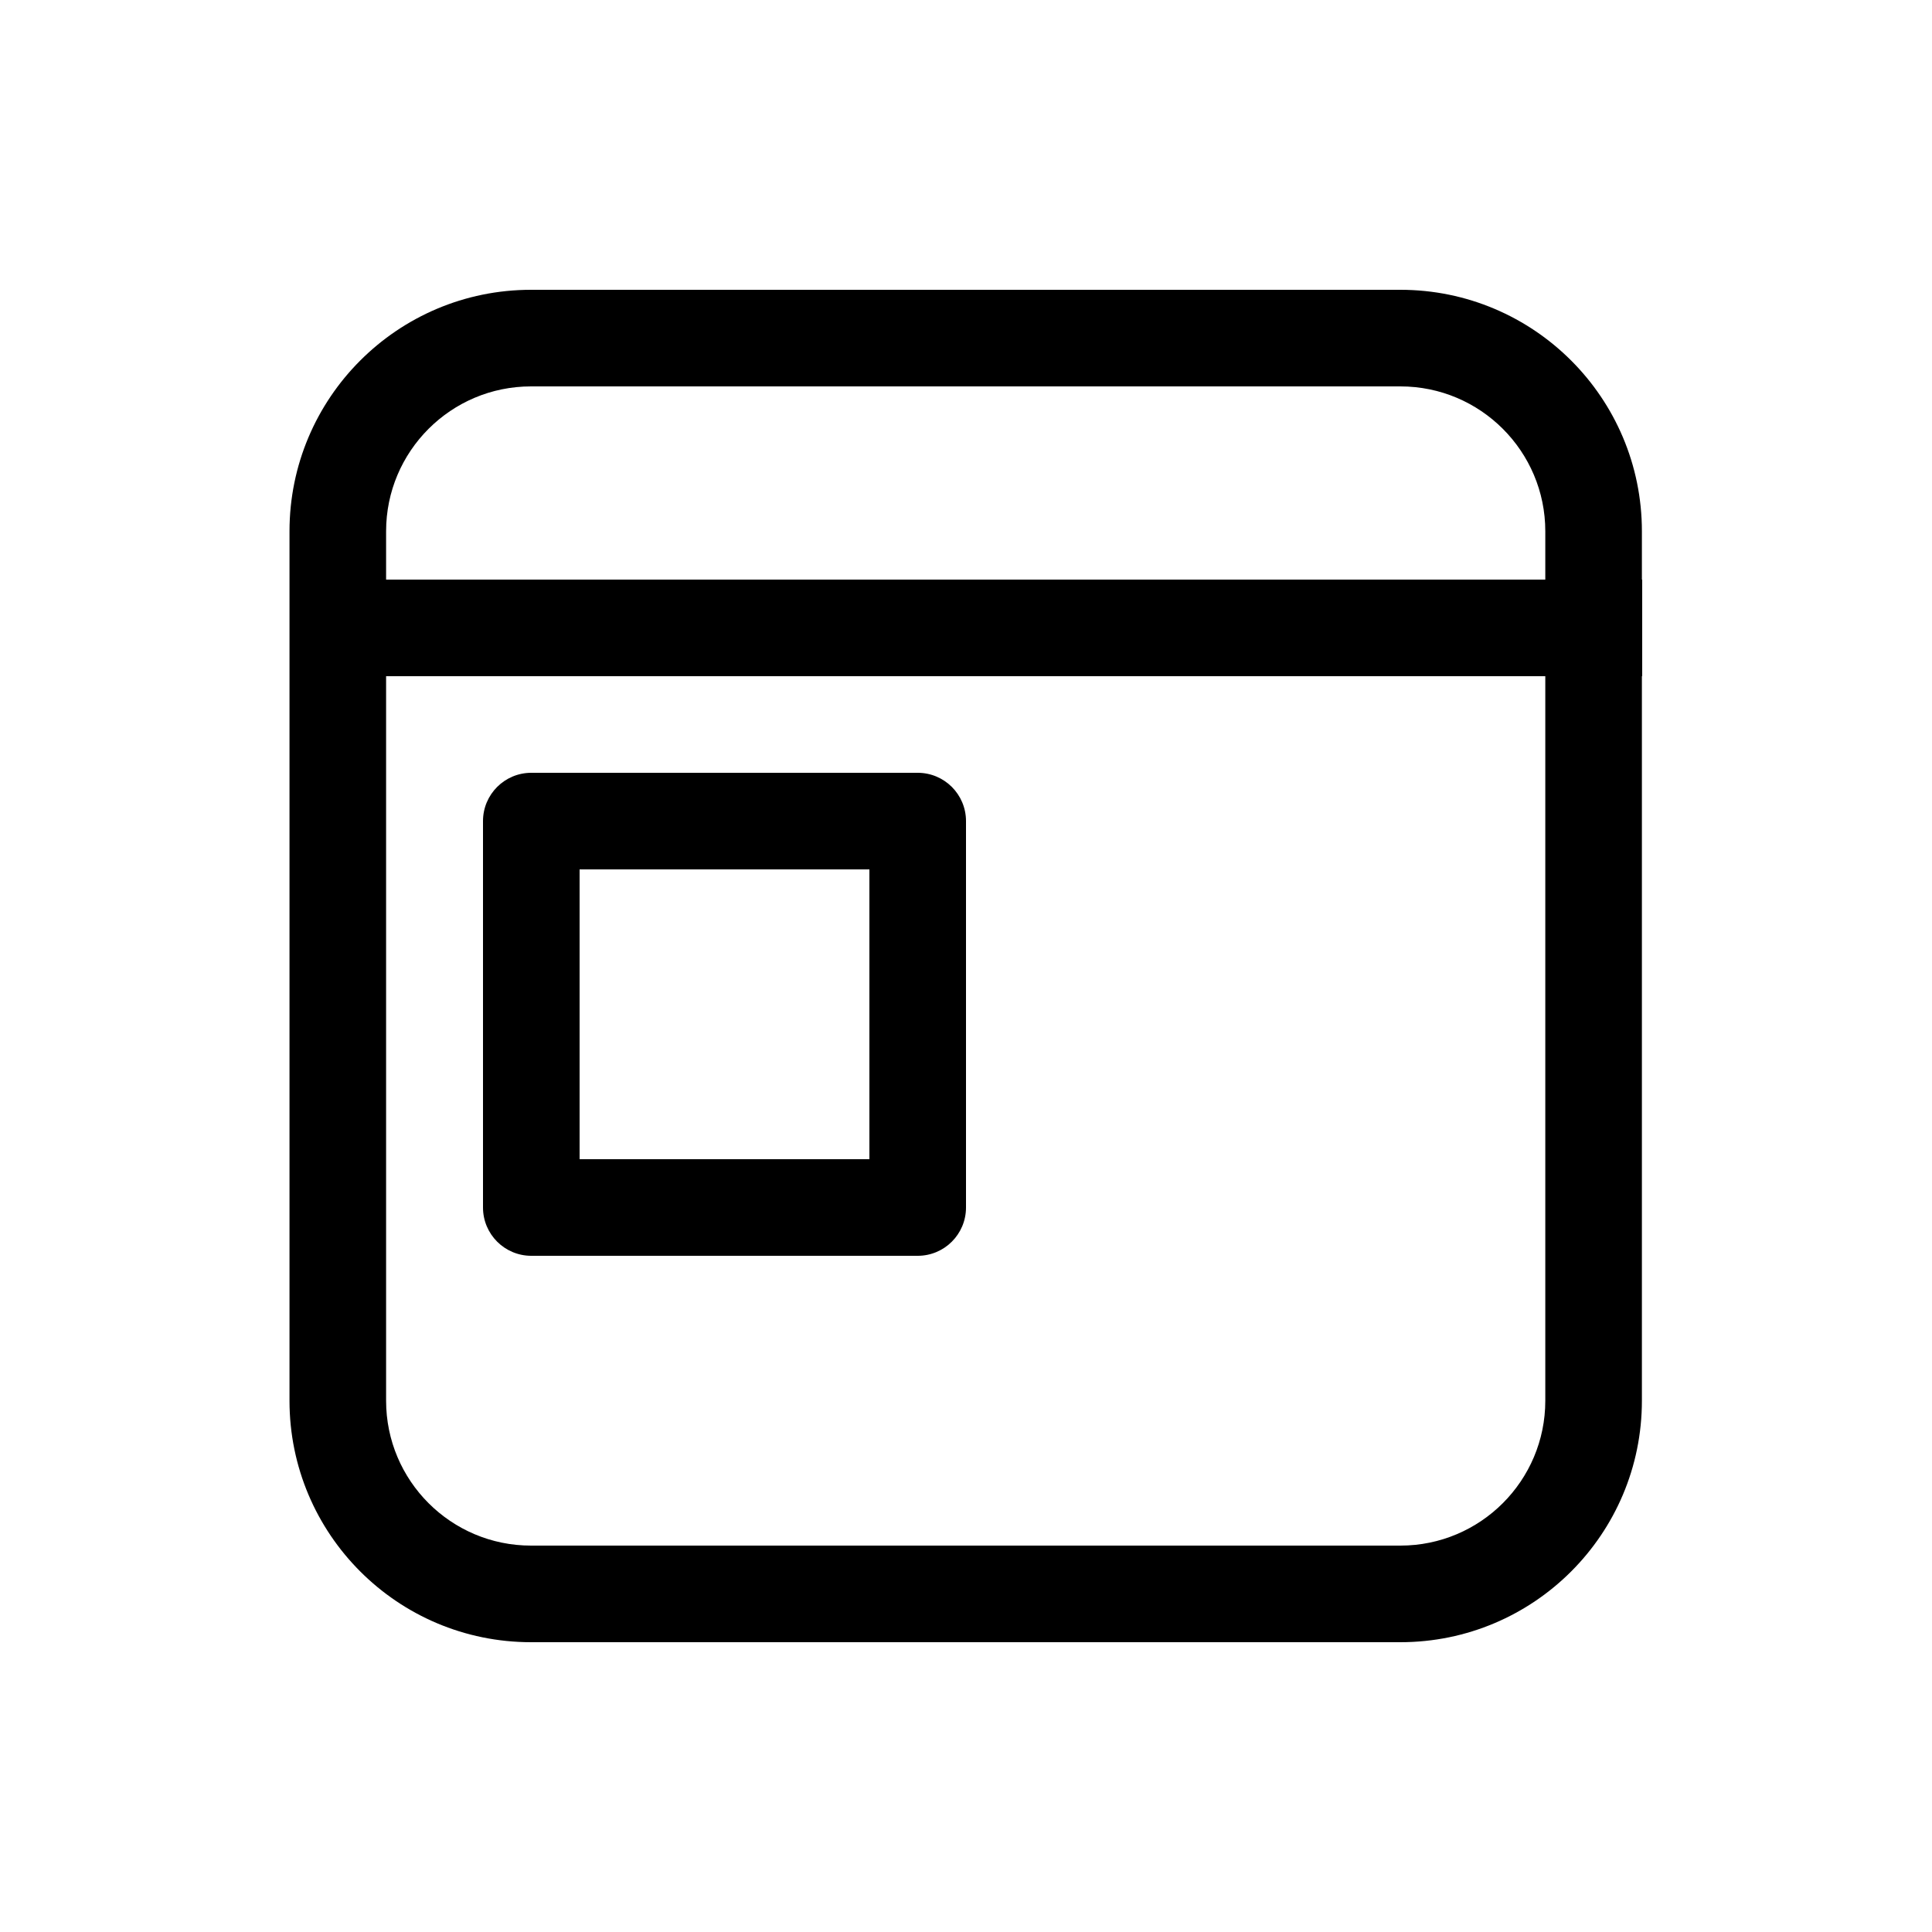 <!-- Generated by IcoMoon.io -->
<svg version="1.1" xmlns="http://www.w3.org/2000/svg" width="32" height="32" viewBox="0 0 32 32">
<title>window-ad</title>
<path d="M4.795 8.8c0-2.209 1.791-4 4-4v0h14.4c2.209 0 4 1.791 4 4v0 0.8h0.005v1.6h-0.005v12c0 2.209-1.791 4-4 4v0h-14.4c-2.209 0-4-1.791-4-4v0-14.4zM25.595 9.6v-0.8c0-1.325-1.075-2.4-2.4-2.4v0h-14.4c-1.325 0-2.4 1.075-2.4 2.4v0 0.8h19.2zM6.395 11.2v12c0 1.325 1.075 2.4 2.4 2.4v0h14.4c1.325 0 2.4-1.075 2.4-2.4v0-12h-19.2zM8.8 12.8c-0.442 0-0.8 0.358-0.8 0.8v0 6.4c0 0.442 0.358 0.8 0.8 0.8v0h6.4c0.442 0 0.8-0.358 0.8-0.8v0-6.4c0-0.442-0.358-0.8-0.8-0.8v0h-6.4zM14.4 14.4v4.8h-4.8v-4.8h4.8z"></path>
</svg>
